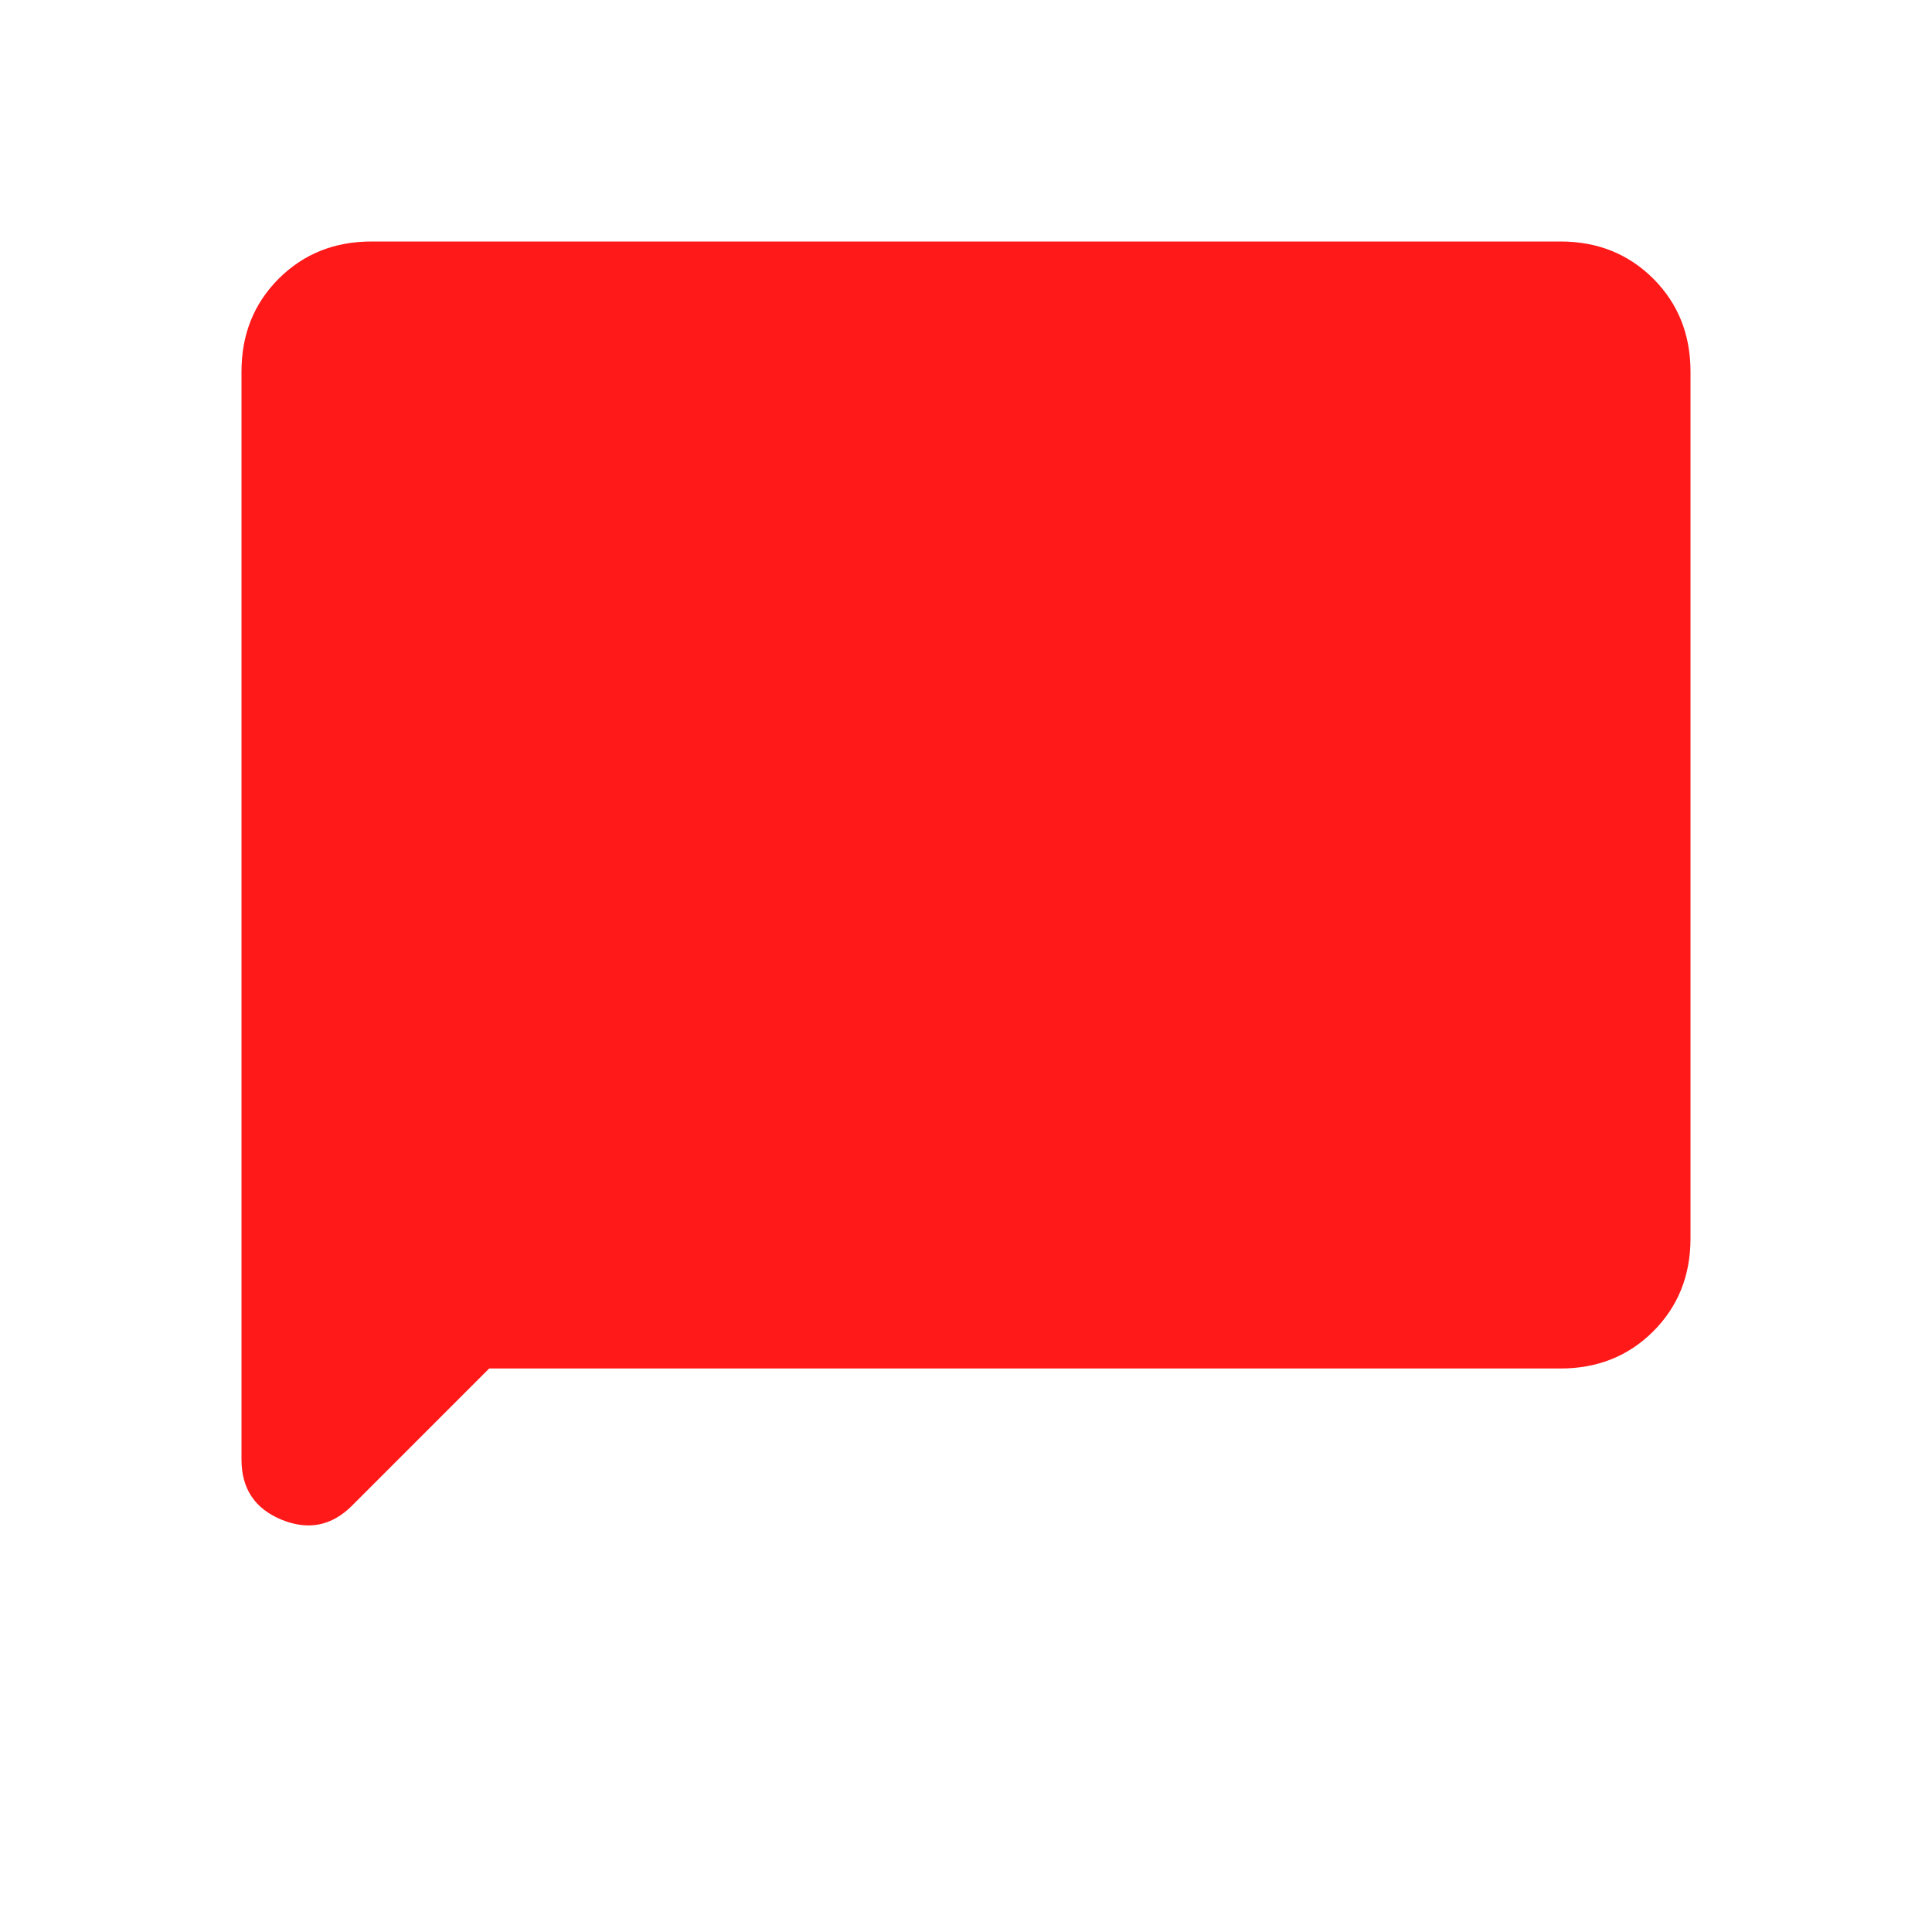 <svg xmlns="http://www.w3.org/2000/svg" width="24" height="24" viewBox="0 0 24 24" fill="none">
    <mask id="mask0_467_1826" style="mask-type:alpha" maskUnits="userSpaceOnUse" x="0" y="0" width="24" height="24">
        <rect width="24" height="24" fill="#D9D9D9"/>
    </mask>
    <g mask="url(#mask0_467_1826)">
        <path d="M6.077 17L4.373 18.704C4.121 18.956 3.829 19.014 3.497 18.878C3.166 18.741 3 18.493 3 18.133V4.615C3 4.155 3.154 3.771 3.462 3.462C3.771 3.154 4.155 3 4.615 3H19.385C19.845 3 20.229 3.154 20.538 3.462C20.846 3.771 21 4.155 21 4.615V15.385C21 15.845 20.846 16.229 20.538 16.538C20.229 16.846 19.845 17 19.385 17H6.077Z" fill="#FF1919"/>
    </g>
</svg>
